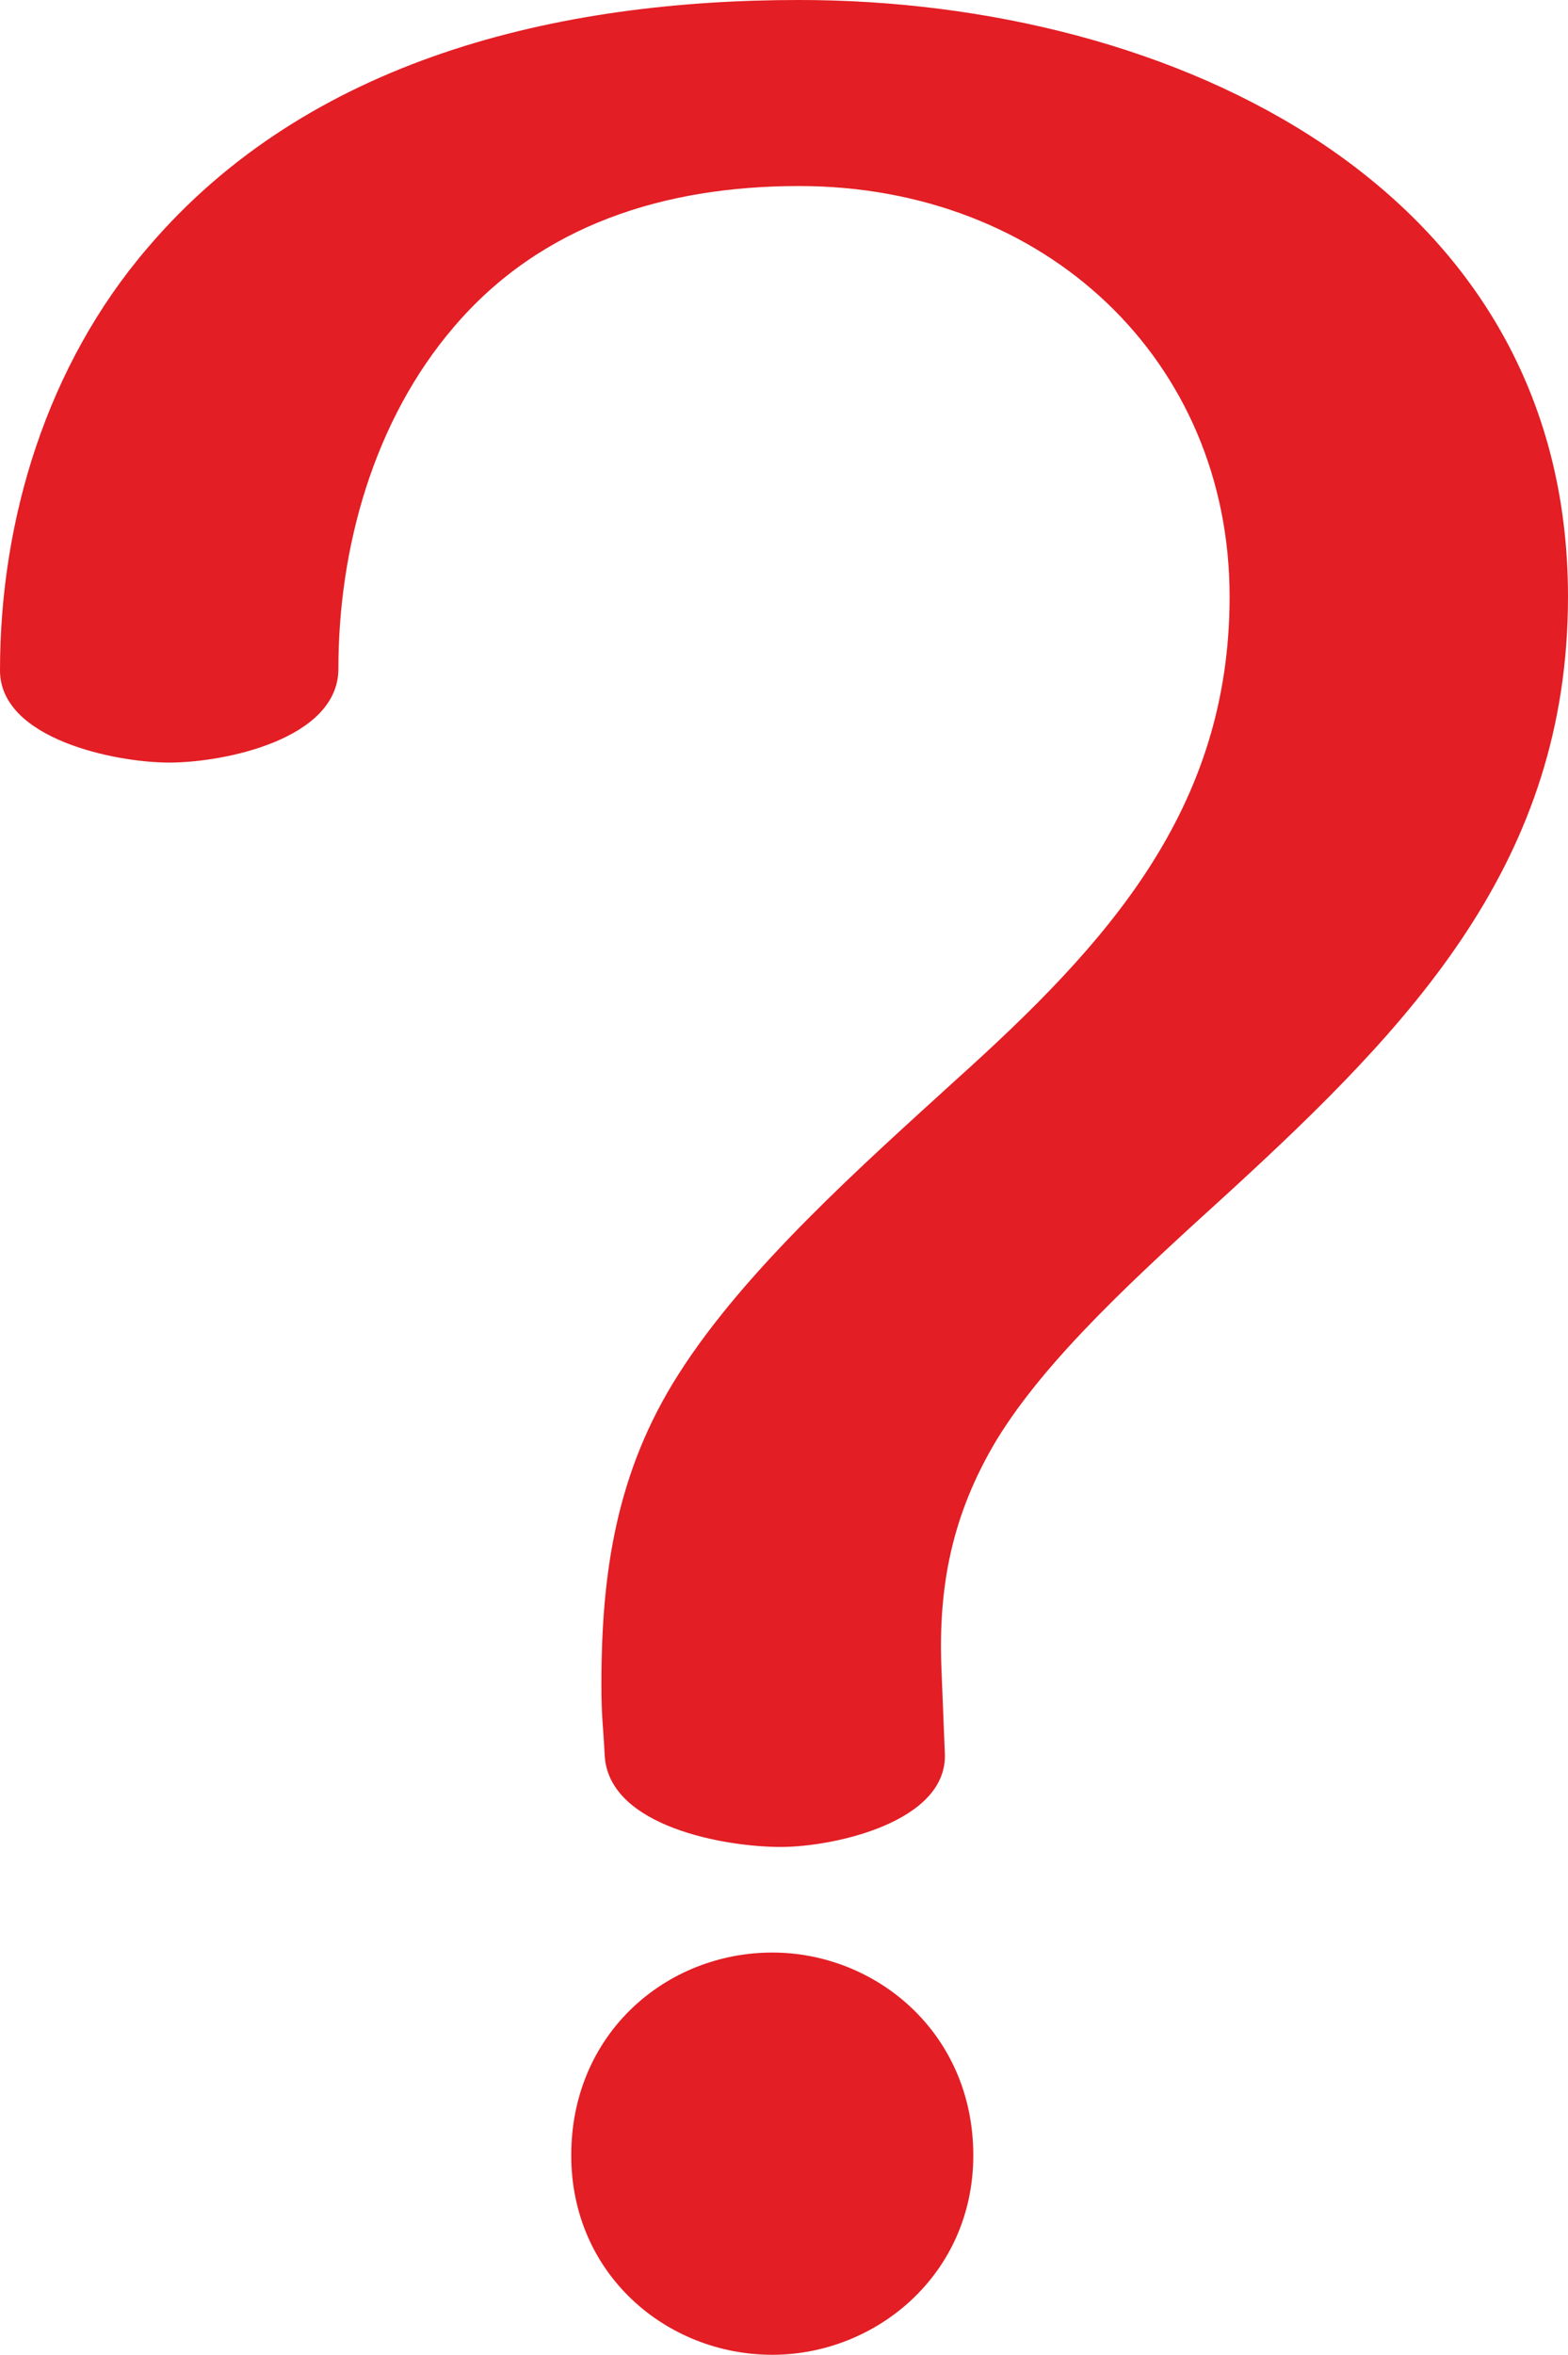 <?xml version="1.0" encoding="UTF-8"?>
<!DOCTYPE svg PUBLIC "-//W3C//DTD SVG 1.1//EN" "http://www.w3.org/Graphics/SVG/1.1/DTD/svg11.dtd">
<!-- Creator: CorelDRAW X8 -->
<svg xmlns="http://www.w3.org/2000/svg" xml:space="preserve" width="936px" height="1405px" version="1.1" style="shape-rendering:geometricPrecision; text-rendering:geometricPrecision; image-rendering:optimizeQuality; fill-rule:evenodd; clip-rule:evenodd"
viewBox="0 0 936 1405"
 xmlns:xlink="http://www.w3.org/1999/xlink">
 <defs>
  <style type="text/css">
   <![CDATA[
    .fil0 {fill:#E31E24;fill-rule:nonzero}
   ]]>
  </style>
 </defs>
 <g id="Layer_x0020_1">
  <path class="fil0" d="M466 1102c32,0 100,-15 98,-56l-2 -50c-2,-49 6,-92 33,-137 30,-49 84,-98 139,-148 109,-100 202,-197 202,-355 0,-244 -235,-356 -459,-356 -144,0 -293,35 -389,148 -60,70 -88,162 -88,252 0,41 69,55 101,55 33,0 101,-14 101,-56 0,-72 21,-148 69,-204 52,-61 126,-84 206,-84 147,0 257,104 257,245 0,127 -73,207 -163,288 -56,51 -126,113 -166,176 -37,58 -46,118 -46,185 0,20 1,23 2,43 3,42 72,54 105,54zm-5 63c-63,0 -120,48 -120,121 0,71 57,119 120,119 62,0 120,-48 120,-119 0,-73 -58,-121 -120,-121z"/>
 </g>
</svg>
